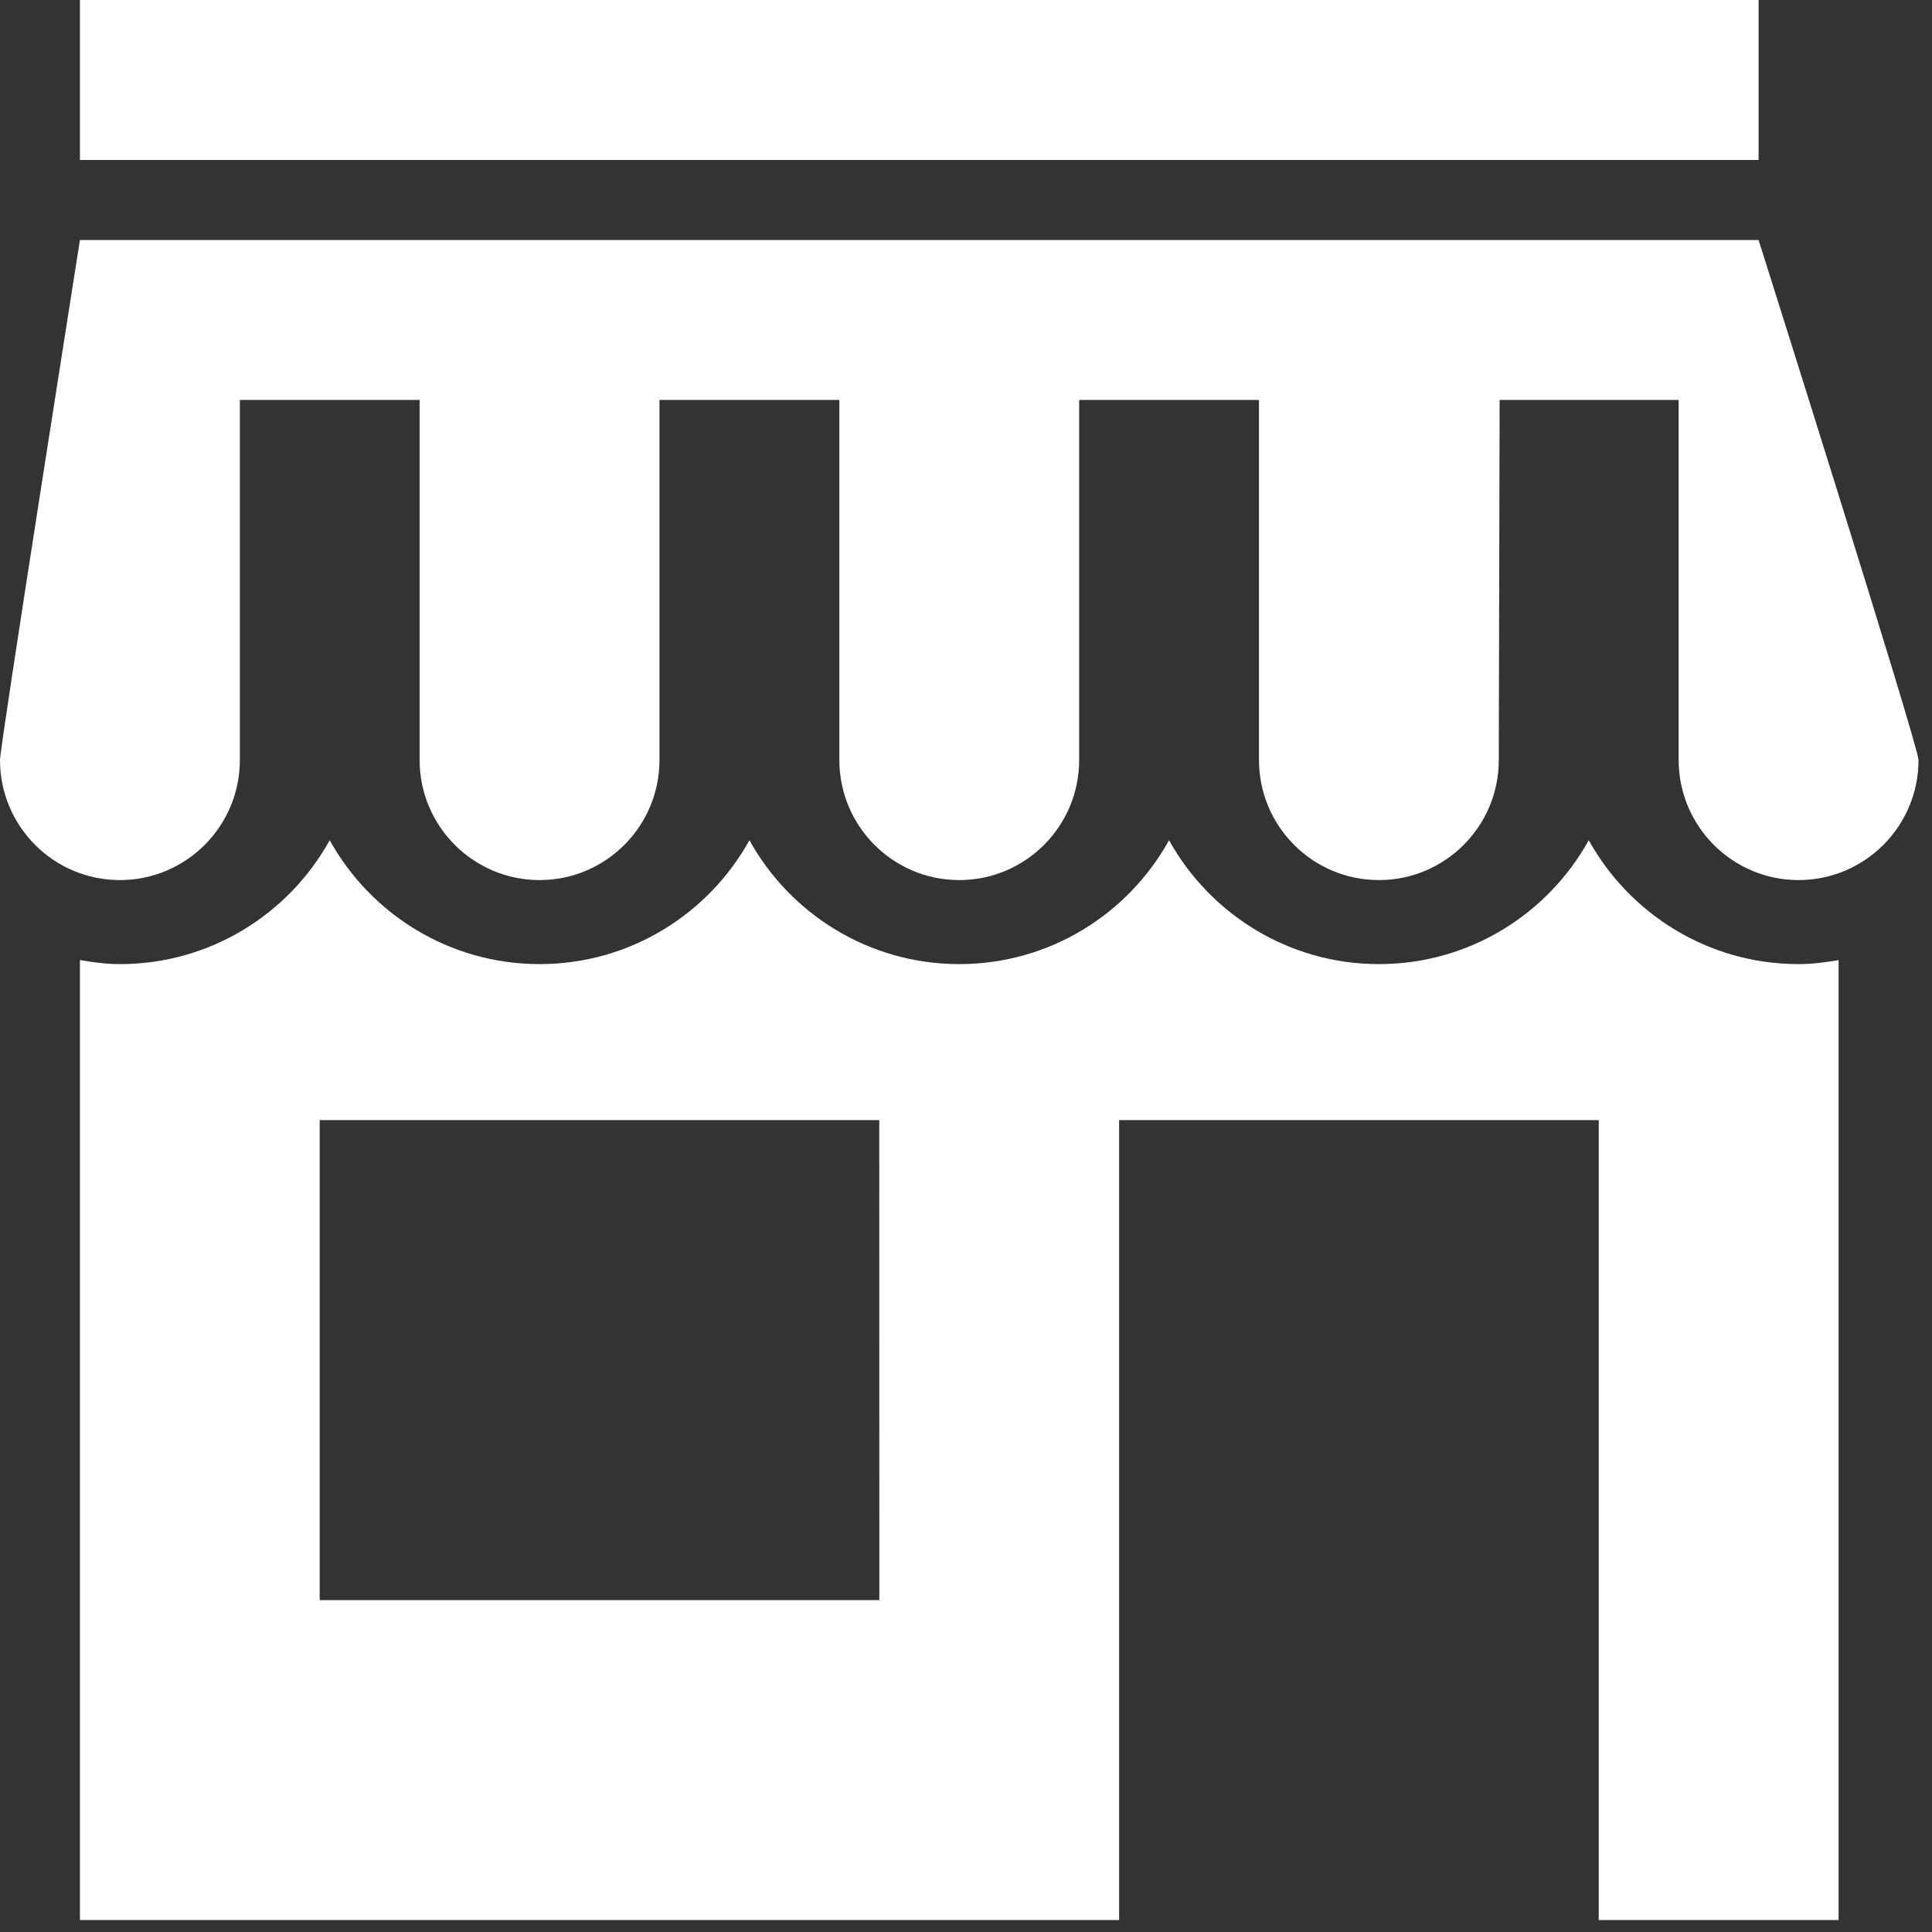 <?xml version="1.0" encoding="UTF-8" standalone="no"?>
<svg width="40px" height="40px" viewBox="0 0 40 40" version="1.1" xmlns="http://www.w3.org/2000/svg" xmlns:xlink="http://www.w3.org/1999/xlink" xmlns:sketch="http://www.bohemiancoding.com/sketch/ns">
    <rect x="0" y="0" width="40" height="40" fill="#333333" stroke="none"/>
    <!-- Generator: Sketch 3.2.2 (9983) - http://www.bohemiancoding.com/sketch -->
    <title>Fill 28</title>
    <desc>Created with Sketch.</desc>
    <defs></defs>
    <g id="Page-1" stroke="none" stroke-width="1" fill="none" fill-rule="evenodd" sketch:type="MSPage">
        <g id="Artboard-1" sketch:type="MSArtboardGroup" transform="translate(-886, -35)" fill="#FFFFFF">
            <path d="M887.655,35 L922.41,35 L922.41,38.312 L887.655,38.312 L887.655,35 Z M923.237,54.961 C923.521,54.961 923.795,54.924 924.066,54.879 L924.066,74.753 L919.1,74.753 L919.1,58.19 L909.17,58.19 L909.17,74.753 L887.655,74.753 L887.655,54.877 C887.924,54.923 888.201,54.961 888.482,54.961 C890.349,54.961 891.979,53.925 892.826,52.396 C893.674,53.925 895.304,54.961 897.172,54.961 C899.038,54.961 900.669,53.925 901.516,52.396 C902.362,53.925 903.993,54.961 905.86,54.961 C907.728,54.961 909.357,53.925 910.204,52.396 C911.052,53.925 912.683,54.961 914.549,54.961 C916.416,54.961 918.047,53.925 918.893,52.396 C919.743,53.925 921.371,54.961 923.237,54.961 L923.237,54.961 Z M904.204,58.19 L892.619,58.19 L892.619,68.128 L904.206,68.128 L904.204,58.19 L904.204,58.19 Z M922.41,39.97 L887.655,39.97 C887.655,39.97 886,50.448 886,50.735 C886,52.107 887.111,53.221 888.482,53.221 C889.853,53.221 890.966,52.107 890.966,50.735 L890.966,43.281 L894.688,43.281 L894.688,50.735 C894.688,52.107 895.801,53.221 897.172,53.221 C898.541,53.221 899.654,52.107 899.654,50.735 L899.654,43.281 L903.378,43.281 L903.378,50.735 C903.378,52.107 904.49,53.221 905.86,53.221 C907.231,53.221 908.343,52.107 908.343,50.735 L908.343,43.281 L912.066,43.281 L912.066,50.735 C912.066,52.107 913.178,53.221 914.549,53.221 C915.919,53.221 917.031,52.107 917.031,50.735 L917.048,43.281 L920.755,43.281 L920.755,50.735 C920.755,52.107 921.868,53.221 923.237,53.221 C924.608,53.221 925.721,52.107 925.721,50.735 C925.721,50.448 922.41,39.97 922.41,39.97 L922.41,39.97 Z" id="Fill-28" sketch:type="MSShapeGroup"></path>
        </g>
    </g>
</svg>